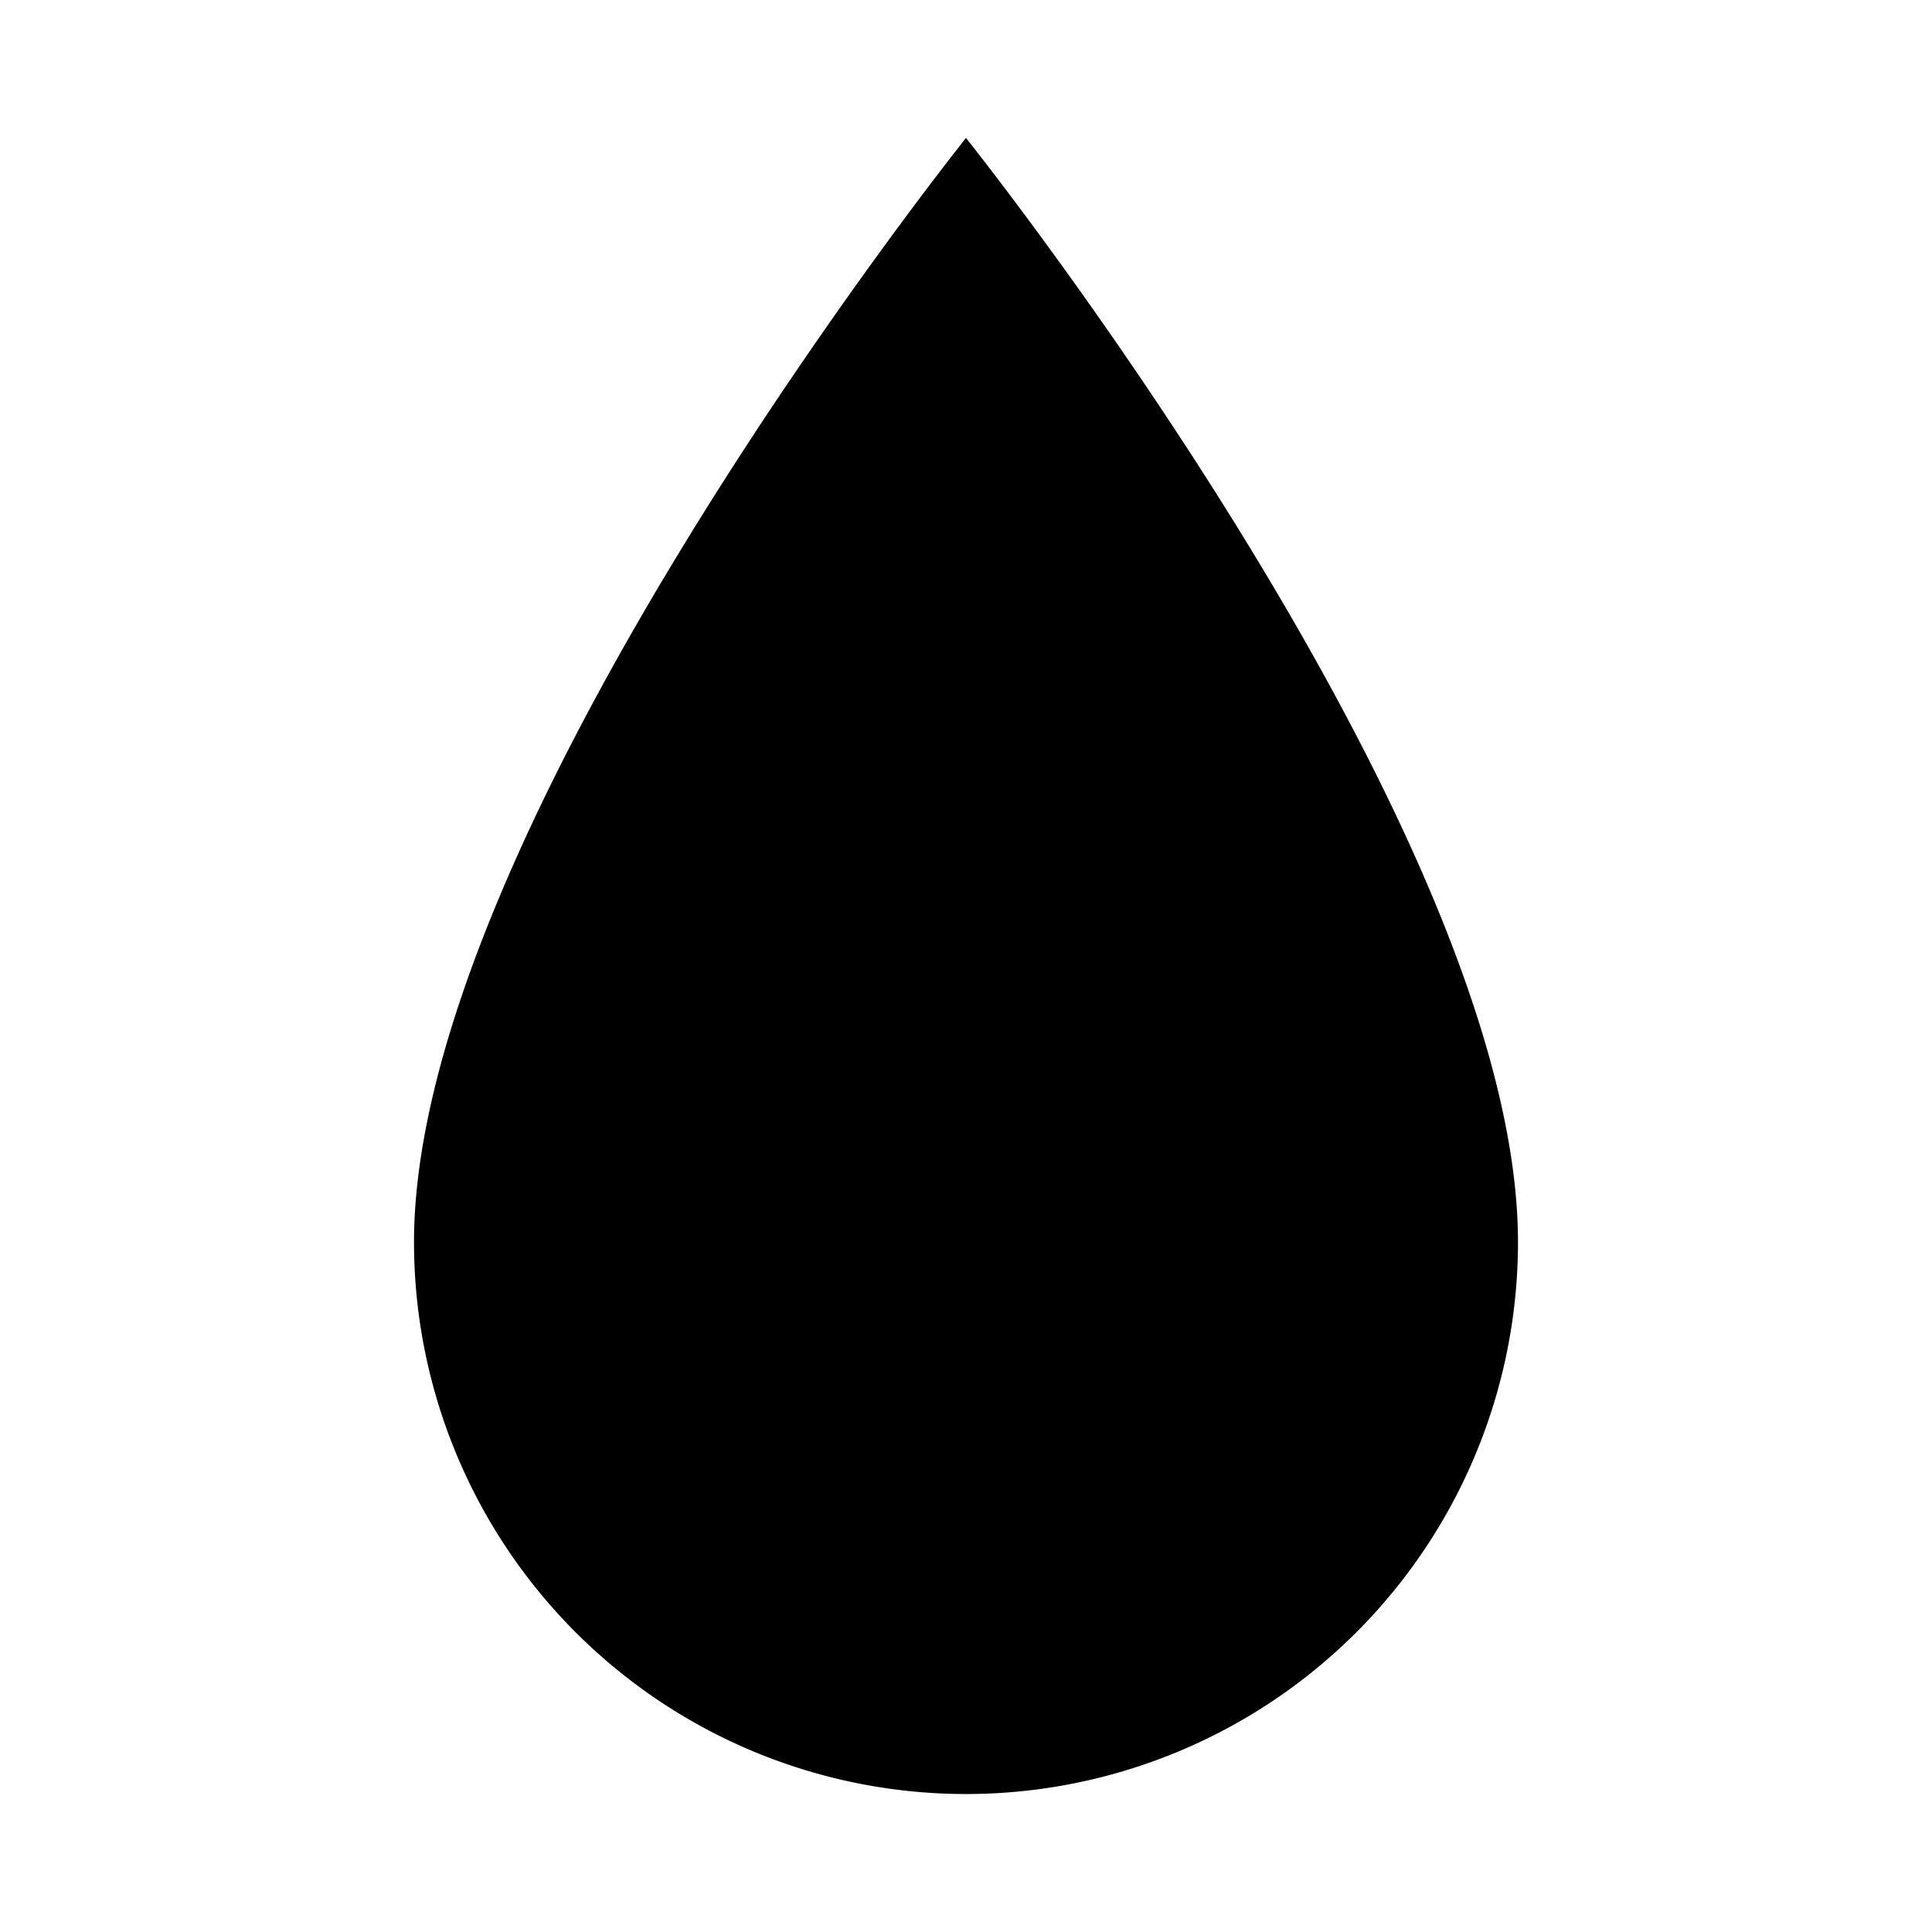 <svg xmlns="http://www.w3.org/2000/svg" width="24" height="24" fill="none"><path fill="currentColor" d="M12 22.286a6.857 6.857 0 0 0 6.857-6.857C18.857 10.286 12 1.714 12 1.714S5.143 10.286 5.143 15.43A6.857 6.857 0 0 0 12 22.286"/></svg>
